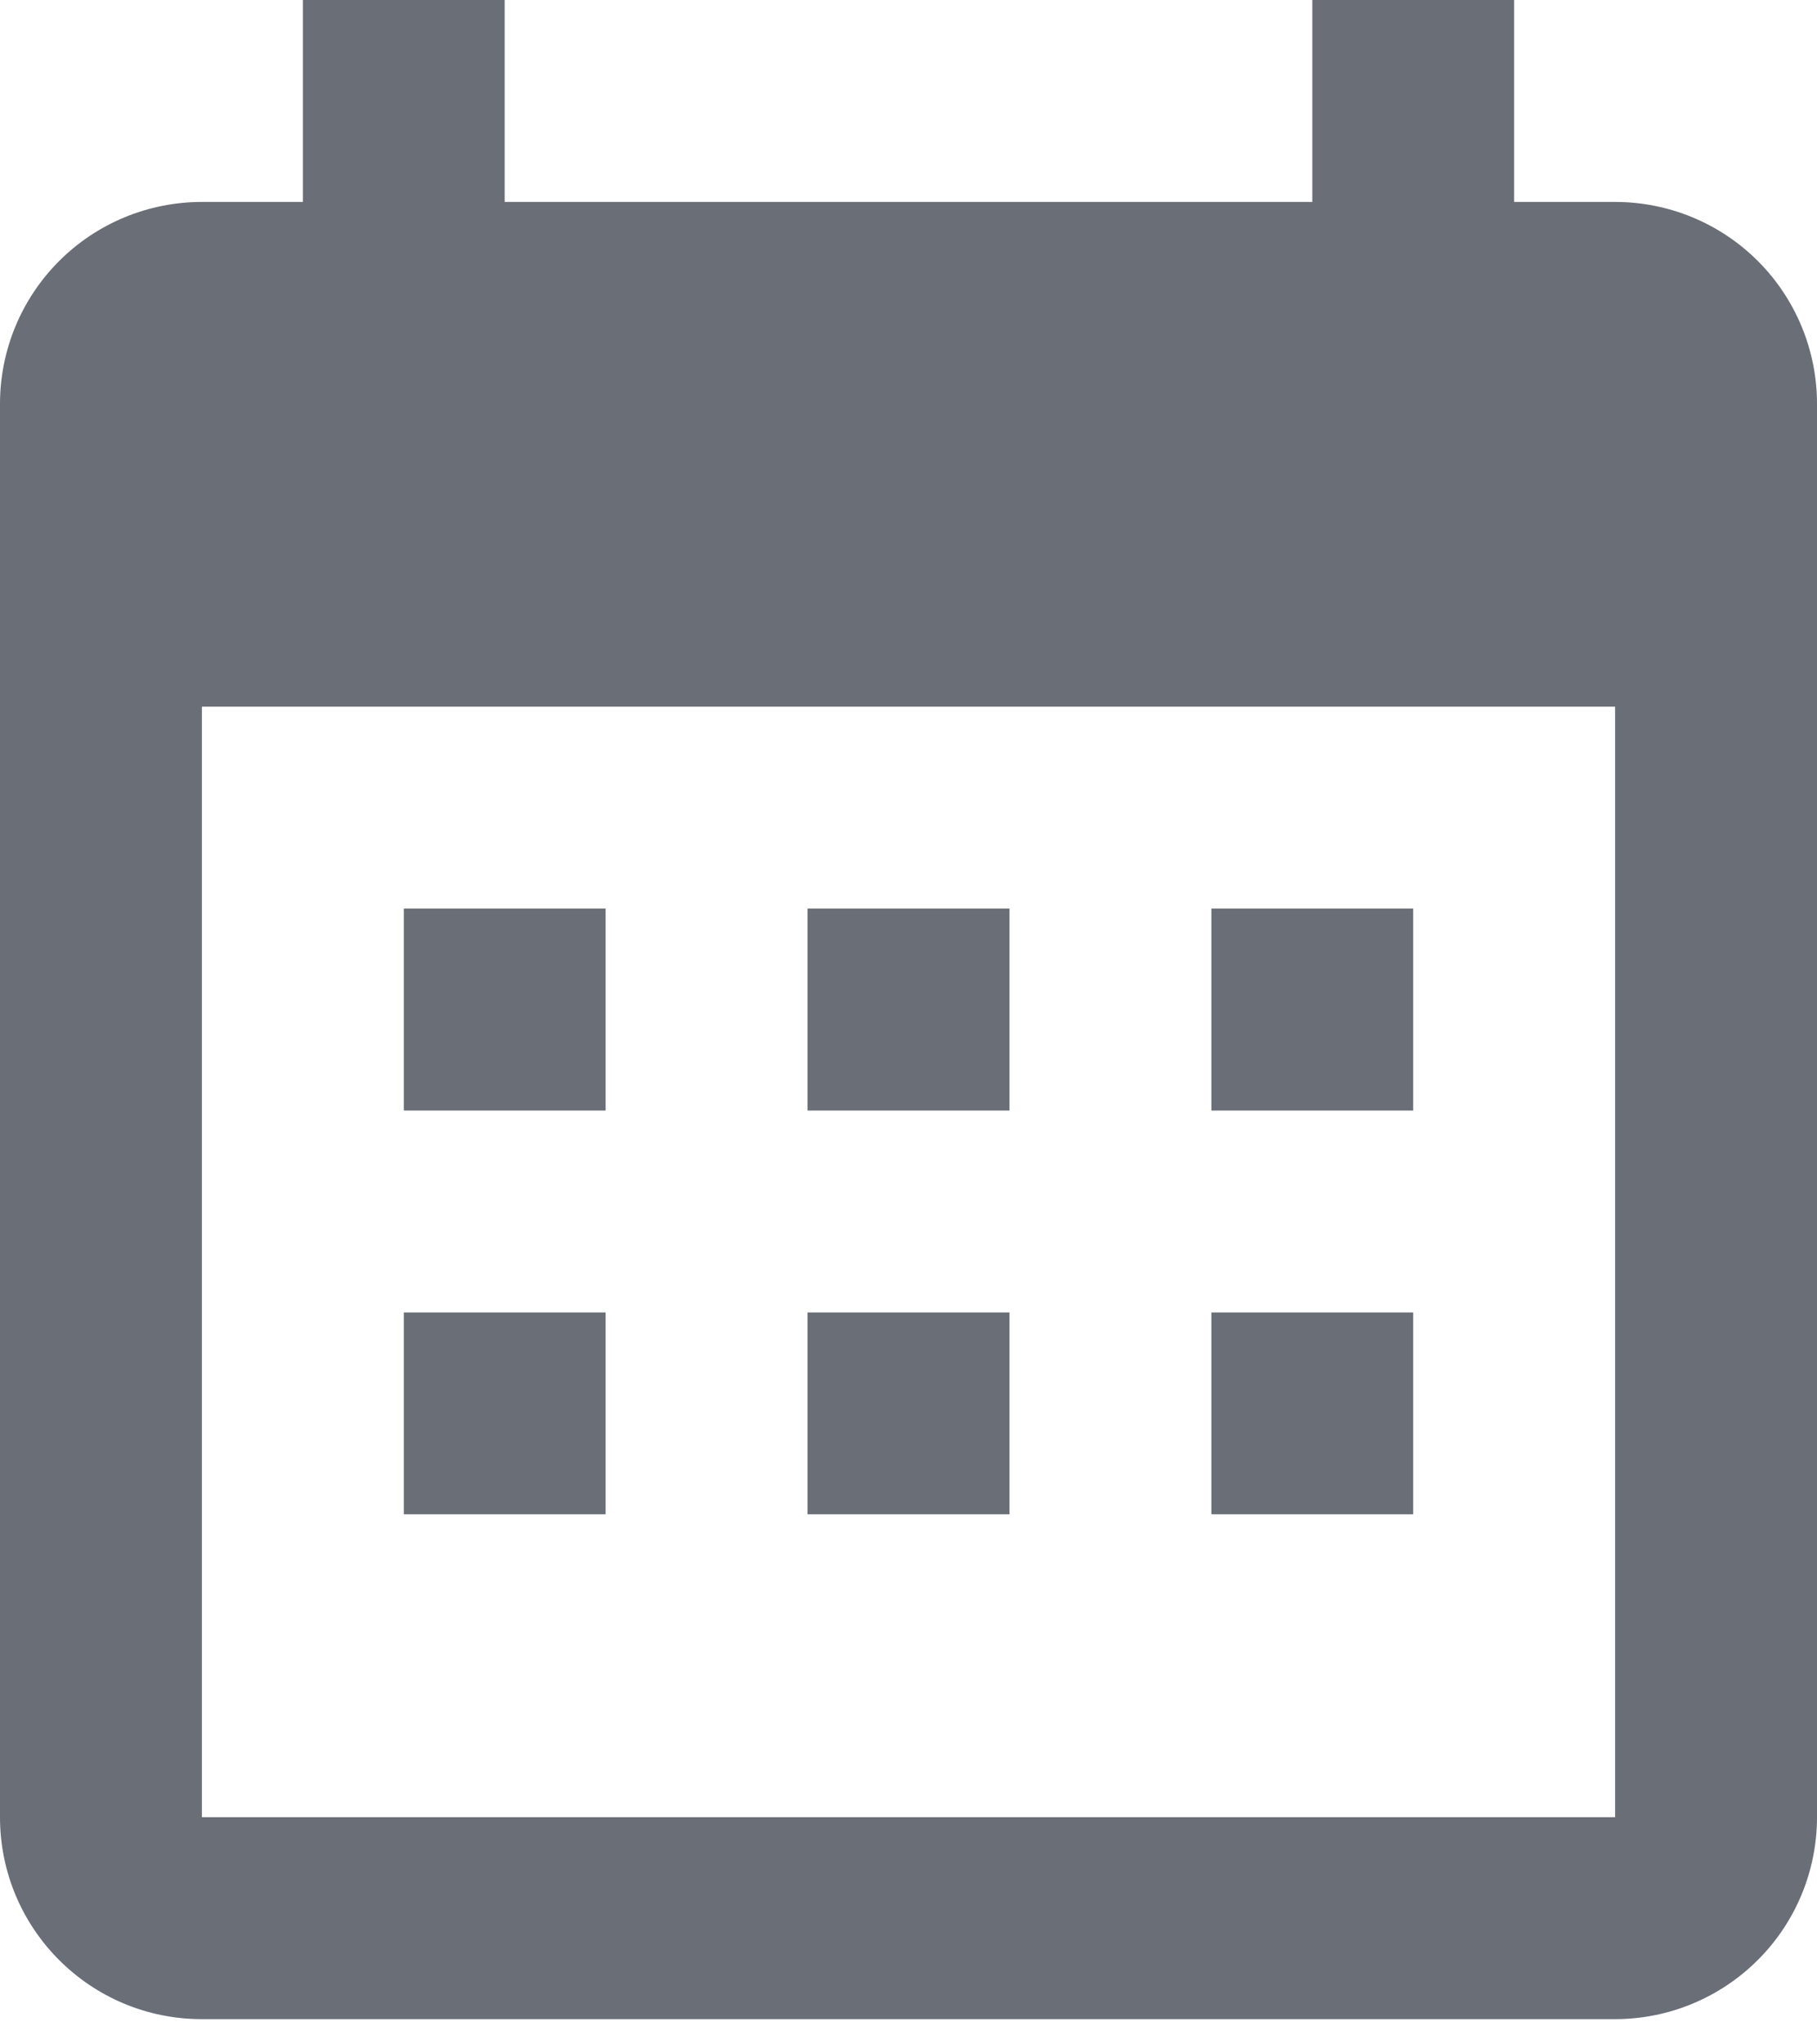 <svg width="16" height="18" viewBox="0 0 16 18" fill="none" xmlns="http://www.w3.org/2000/svg">
<path d="M5.333 8V9.778H3.556V8H5.333ZM8.889 8V9.778H7.111V8H8.889ZM12.444 8V9.778H10.667V8H12.444ZM14.222 1.778C14.694 1.778 15.146 1.965 15.479 2.298C15.813 2.632 16 3.084 16 3.556V16C16 16.471 15.813 16.924 15.479 17.257C15.146 17.59 14.694 17.778 14.222 17.778H1.778C0.791 17.778 0 16.978 0 16V3.556C0 3.084 0.187 2.632 0.521 2.298C0.854 1.965 1.306 1.778 1.778 1.778H2.667V0H4.444V1.778H11.556V0H13.333V1.778H14.222ZM14.222 16V6.222H1.778V16H14.222ZM5.333 11.556V13.333H3.556V11.556H5.333ZM8.889 11.556V13.333H7.111V11.556H8.889ZM12.444 11.556V13.333H10.667V11.556H12.444Z" fill="#6A6E77"/>
</svg>
